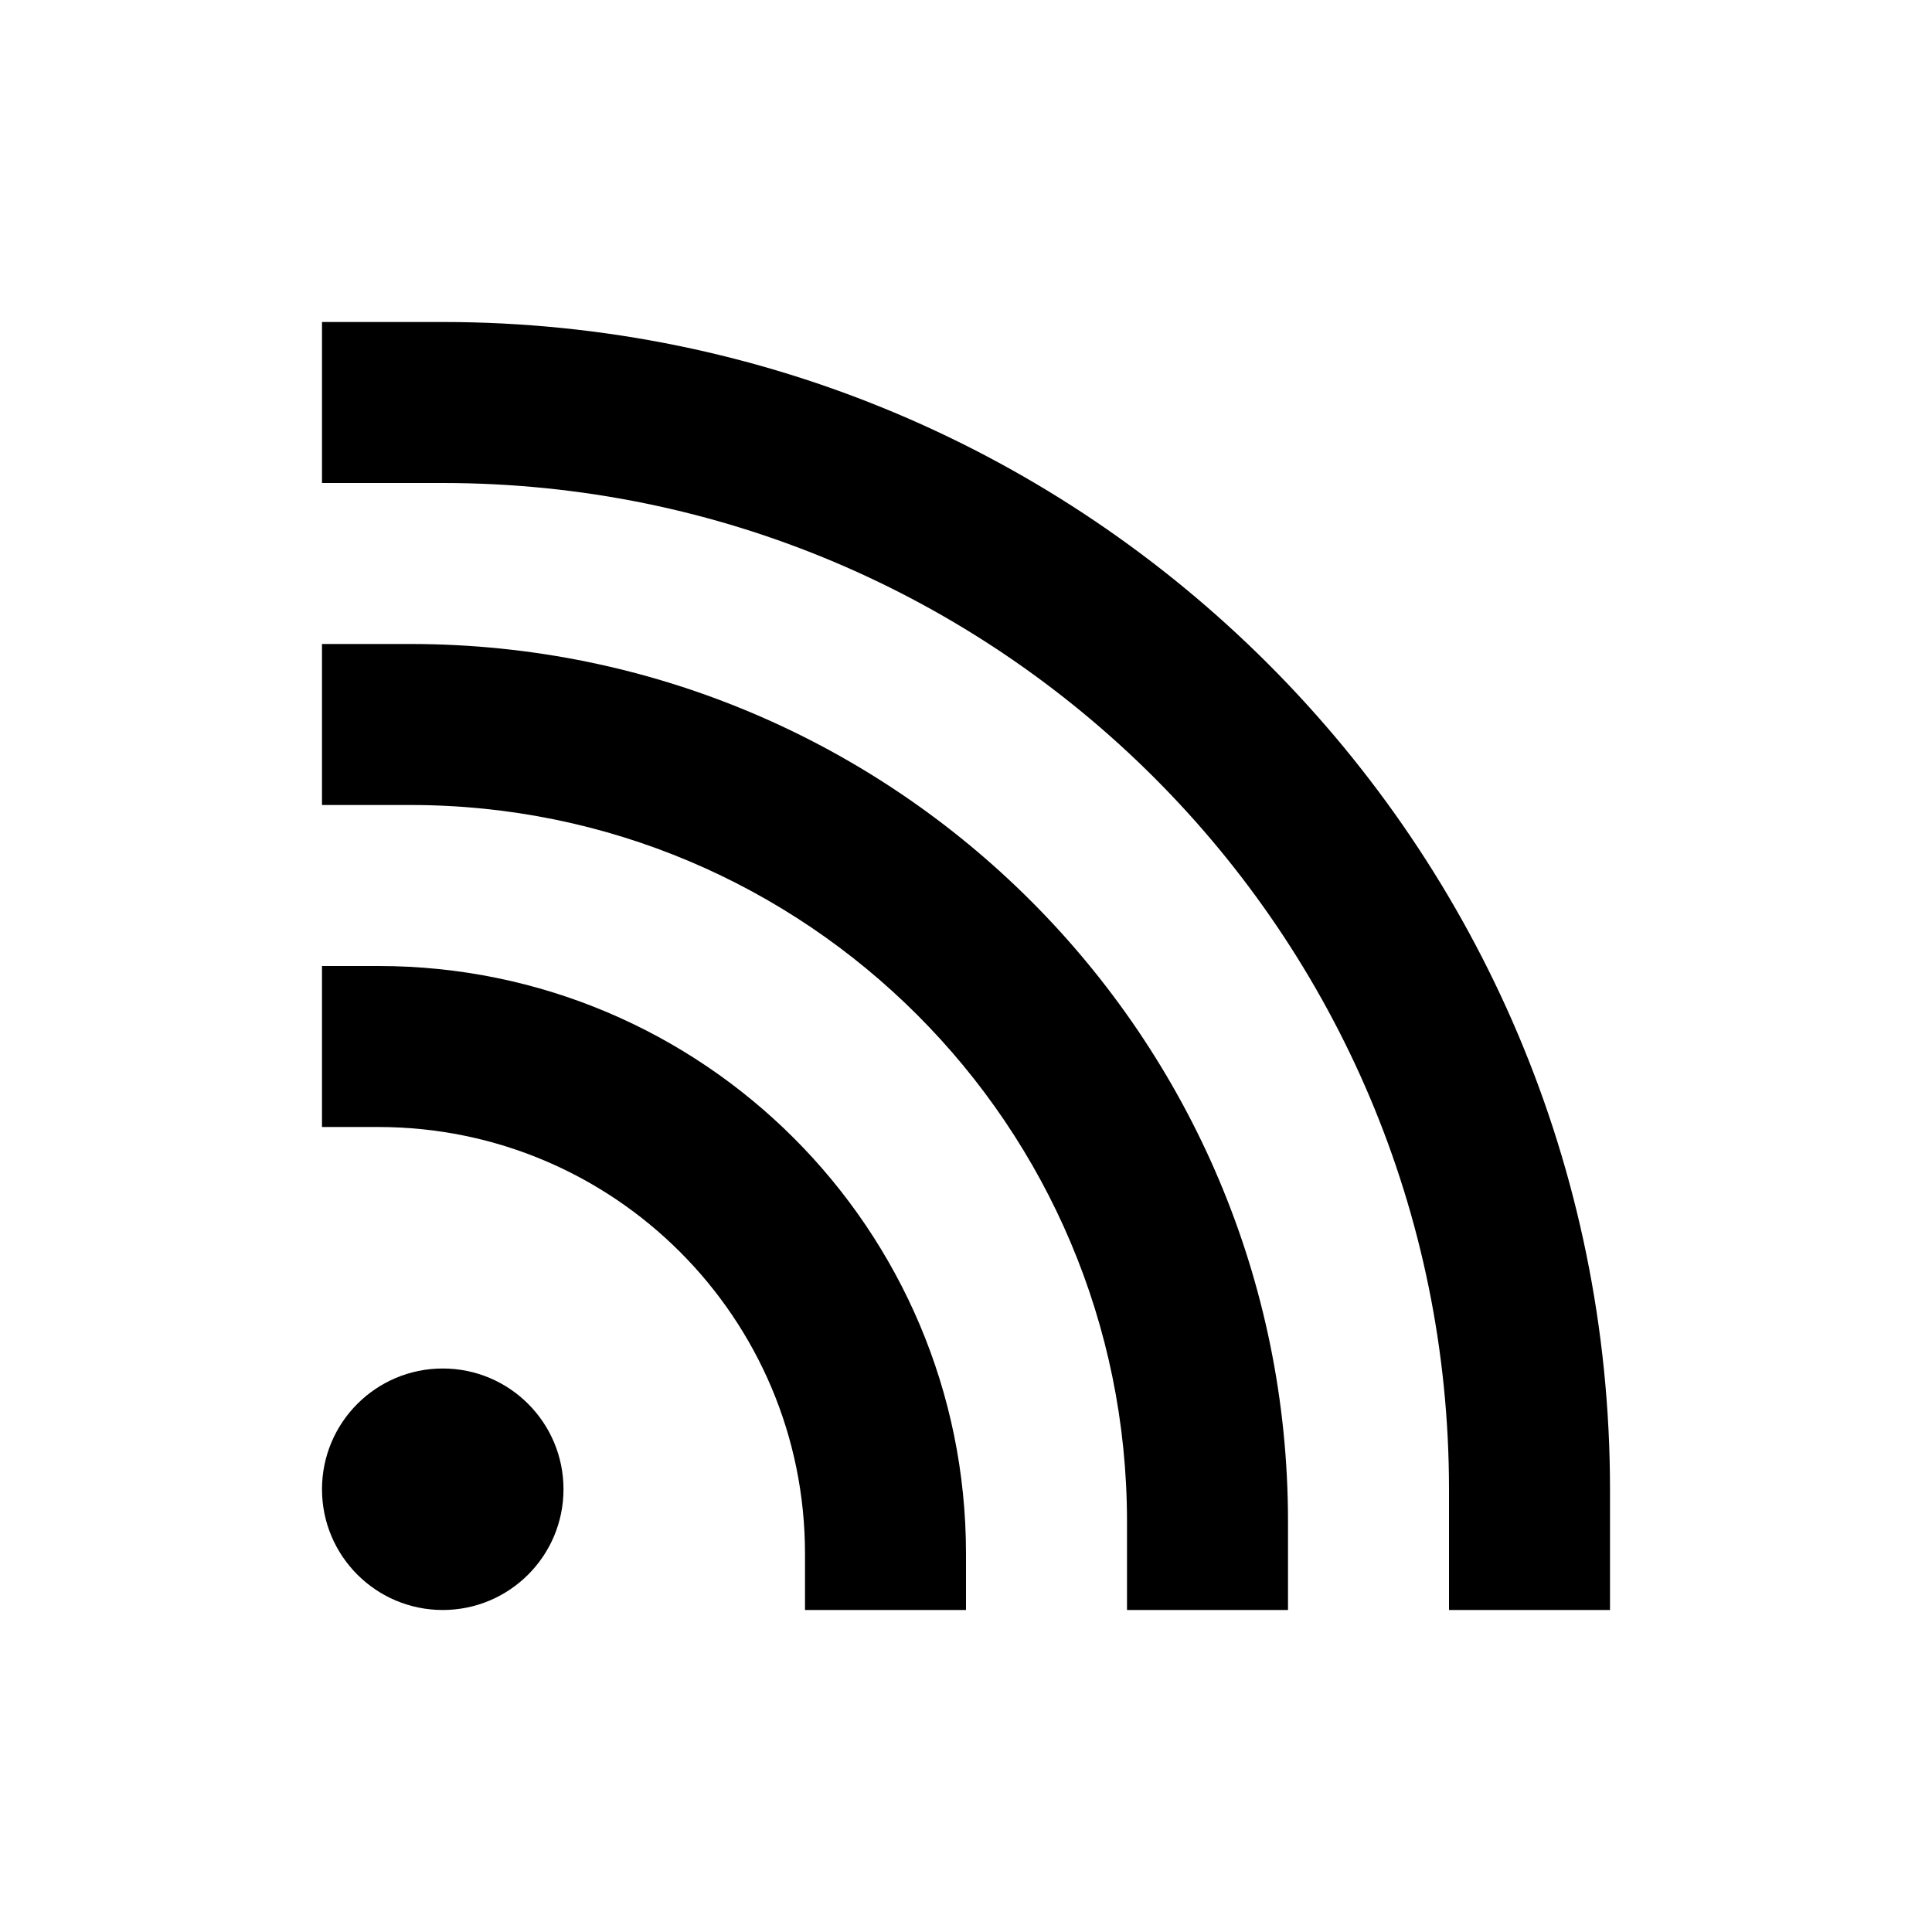 <?xml version="1.0" encoding="UTF-8"?>
<!DOCTYPE svg PUBLIC "-//W3C//DTD SVG 1.1//EN" "http://www.w3.org/Graphics/SVG/1.1/DTD/svg11.dtd">
<!-- Creator: CorelDRAW X8 -->
<svg xmlns="http://www.w3.org/2000/svg" xml:space="preserve" width="24px" height="24px" version="1.1" style="shape-rendering:geometricPrecision; text-rendering:geometricPrecision; image-rendering:optimizeQuality; fill-rule:evenodd; clip-rule:evenodd"
viewBox="0 0 250435 250435"
 xmlns:xlink="http://www.w3.org/1999/xlink">

 <g id="Layer_x0020_1">
  <circle fill="currentColor" cx="57391" cy="193043" r="15652"/>
  <path fill="currentColor" d="M41739 41739l15652 0c41781,0 79607,16936 106988,44317 27381,27381 44317,65207 44317,106987l0 15653 -20870 0 0 -15653c0,-36020 -14599,-68630 -38202,-92233 -23602,-23602 -56212,-38201 -92233,-38201l-15652 0 0 -20870z"/>
  <path fill="currentColor" d="M41739 83478l11478 0c31408,0 59844,12733 80425,33314 20582,20582 33315,49018 33315,80425l0 11479 -20870 0 0 -11479c0,-25646 -10395,-48866 -27199,-65670 -16805,-16804 -40024,-27199 -65671,-27199l-11478 0 0 -20870z"/>
  <path fill="currentColor" d="M41739 125217l7304 0c21033,0 40078,8528 53863,22312 13784,13784 22311,32830 22311,53862l0 7305 -20869 0 0 -7305c0,-15273 -6190,-29100 -16197,-39107 -10007,-10007 -23834,-16197 -39108,-16197l-7304 0 0 -20870z"/>
 </g>
</svg>
